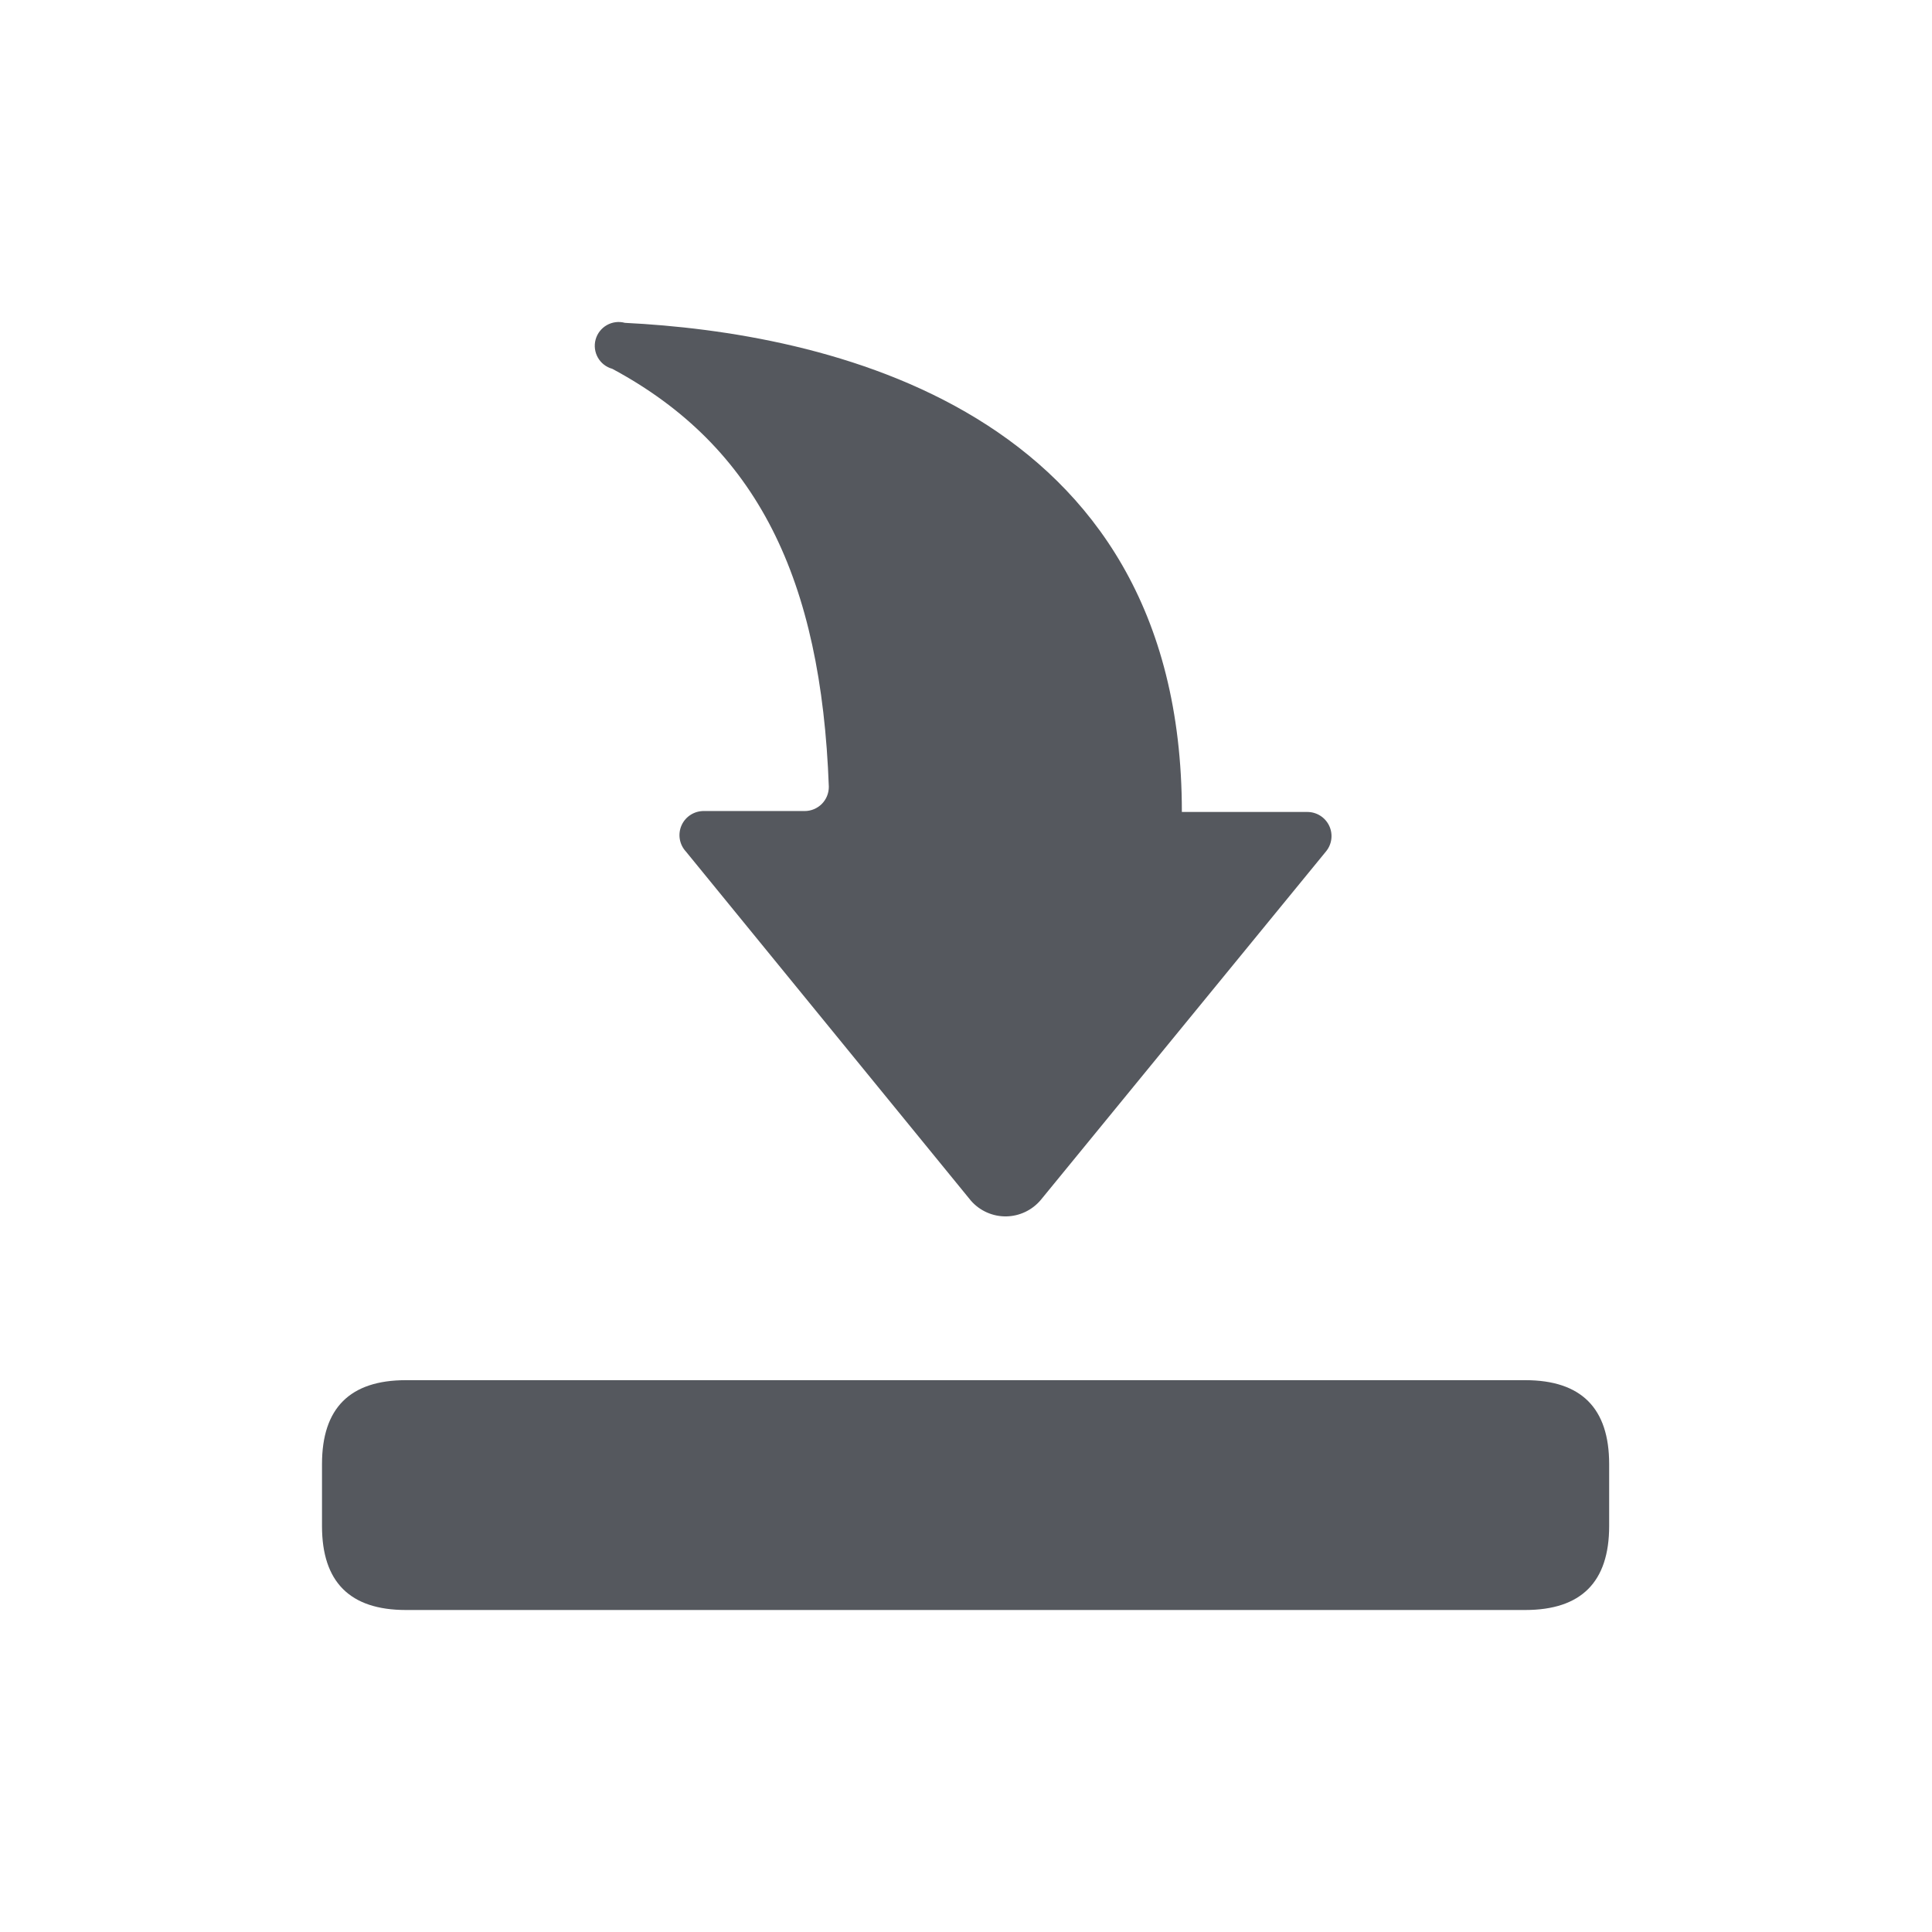 
<svg width="48px" height="48px" viewBox="0 0 48 48" version="1.1" xmlns="http://www.w3.org/2000/svg" xmlns:xlink="http://www.w3.org/1999/xlink">
    
    <g id="qiuvlyhpkp" stroke="none" stroke-width="1" fill="none" fill-rule="evenodd">
        <g transform="translate(-371, -254)" id="exuwnympov">
            <g transform="translate(200, 190)">
                <g id="nntombzdoy" transform="translate(171, 64)">
                    <rect id="odesnemuwo" stroke="#979797" fill="#D8D8D8" opacity="0" x="0.5" y="0.5" width="47" height="47"></rect>
                    <g id="xinzxhwehg" transform="translate(8, 8)" fill="#55585e">
                        <path d="M2.084,26.29 L29.894,26.29 C31.284,26.29 31.979,26.984 31.979,28.374 L31.979,29.916 C31.979,31.305 31.284,32 29.894,32 L2.084,32 C0.695,32 -1.70530257e-13,31.305 -1.70530257e-13,29.916 L-1.70530257e-13,28.374 C-1.70530257e-13,26.984 0.695,26.29 2.084,26.29 Z" id="skyfobegxv"></path>
                        <path d="M17.857,21.813 L24.943,13.155 C25.092,12.976 25.123,12.726 25.023,12.515 C24.922,12.304 24.709,12.171 24.475,12.173 L21.363,12.173 C21.363,2.066 12.375,0.261 7.526,0.021 C7.211,-0.065 6.885,0.12 6.798,0.435 C6.712,0.751 6.897,1.077 7.212,1.163 C10.816,3.099 12.403,6.389 12.592,11.545 C12.593,11.705 12.531,11.859 12.418,11.973 C12.305,12.086 12.152,12.15 11.992,12.15 L9.502,12.15 C9.261,12.142 9.037,12.279 8.936,12.499 C8.835,12.719 8.876,12.977 9.04,13.155 L16.126,21.835 C16.347,22.084 16.664,22.225 16.997,22.221 C17.329,22.216 17.643,22.067 17.857,21.813 L17.857,21.813 Z" id="pqbqsglvfl"></path>
                    </g>
                </g>
            </g>
        </g>
    </g>
</svg>
